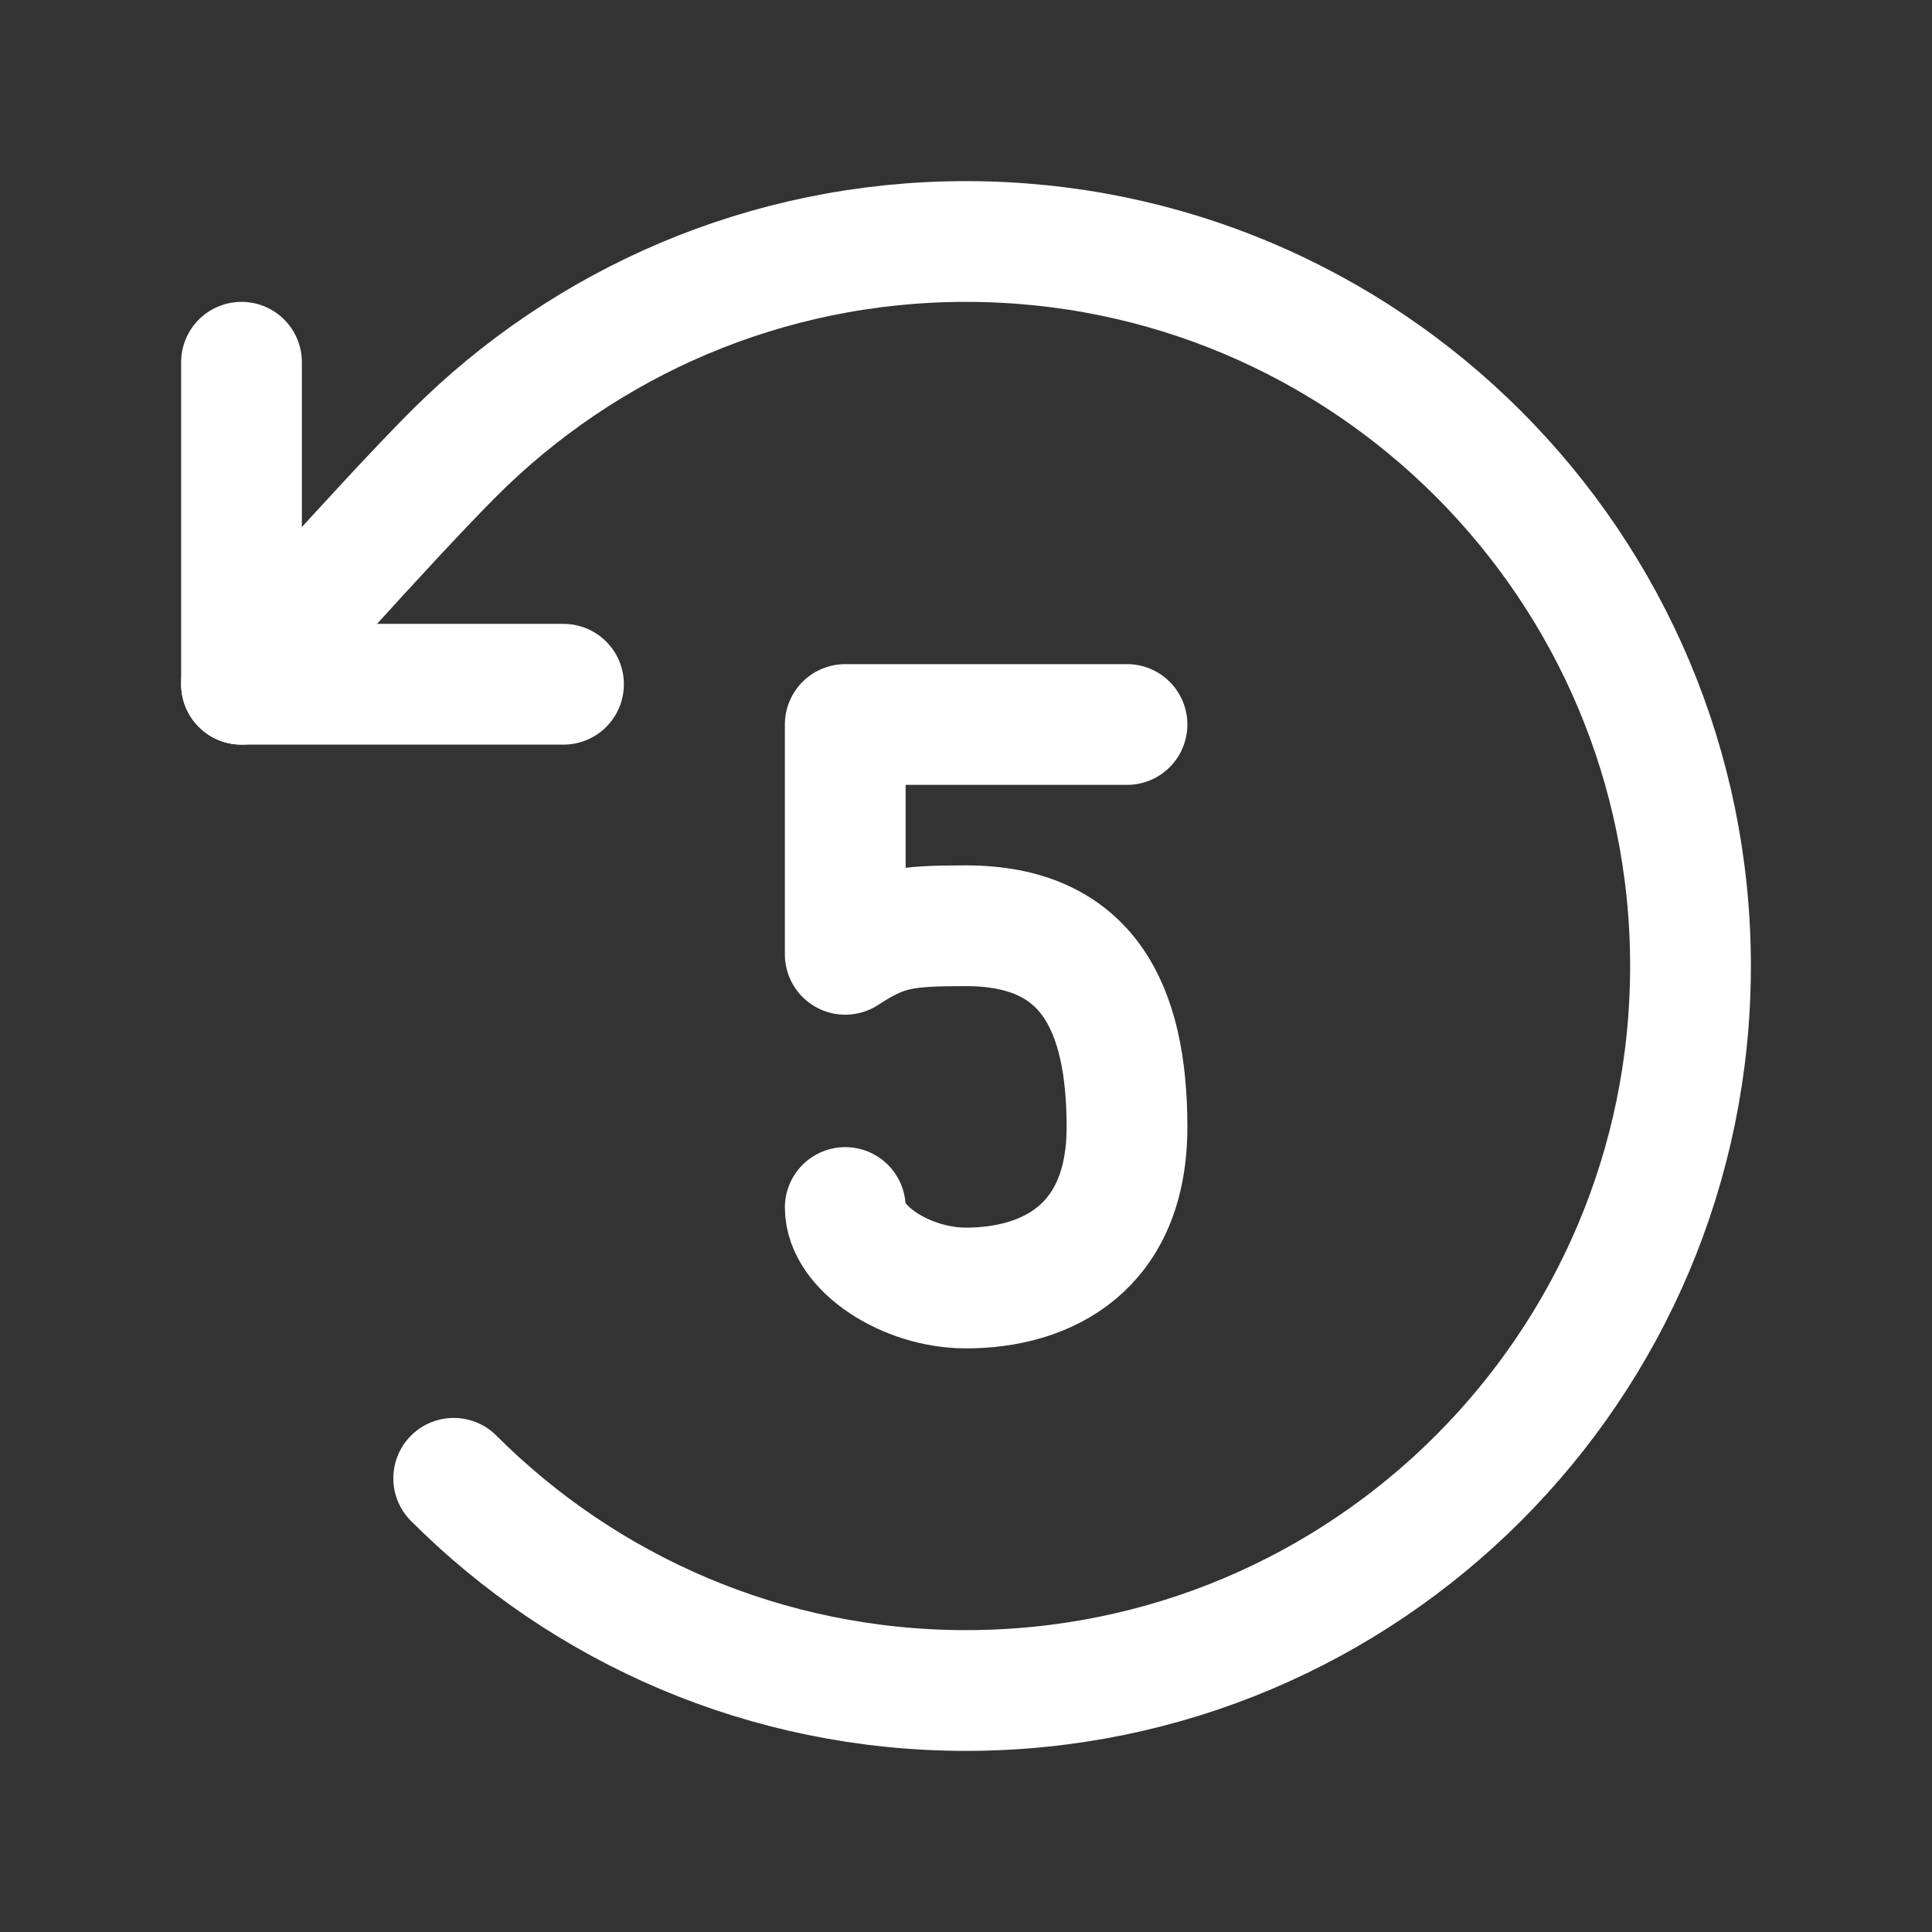 <?xml version="1.0" encoding="UTF-8"?><svg width="32" height="32" viewBox="0 0 48 48" fill="none" xmlns="http://www.w3.org/2000/svg"><rect x="0" y="0" width="48" height="48" fill="#333333" stroke="none"/><path d="M11.272 36.728C14.529 39.985 19.029 42 24 42C33.941 42 42 33.941 42 24C42 14.059 33.941 6 24 6C19.029 6 14.529 8.015 11.272 11.272C9.614 12.93 6 17 6 17" stroke="#ffffff" stroke-width="3" stroke-linecap="round" stroke-linejoin="round"/><path d="M6 9V17H14" stroke="#ffffff" stroke-width="3" stroke-linecap="round" stroke-linejoin="round"/><path d="M28 18H21V23.71C21.985 23.063 22.469 23 24 23C27 23 28 24.989 28 28C28 31.011 26 32 24 32C22.5 32 21 31 21 30" stroke="#ffffff" stroke-width="3" stroke-linecap="round" stroke-linejoin="round"/></svg>